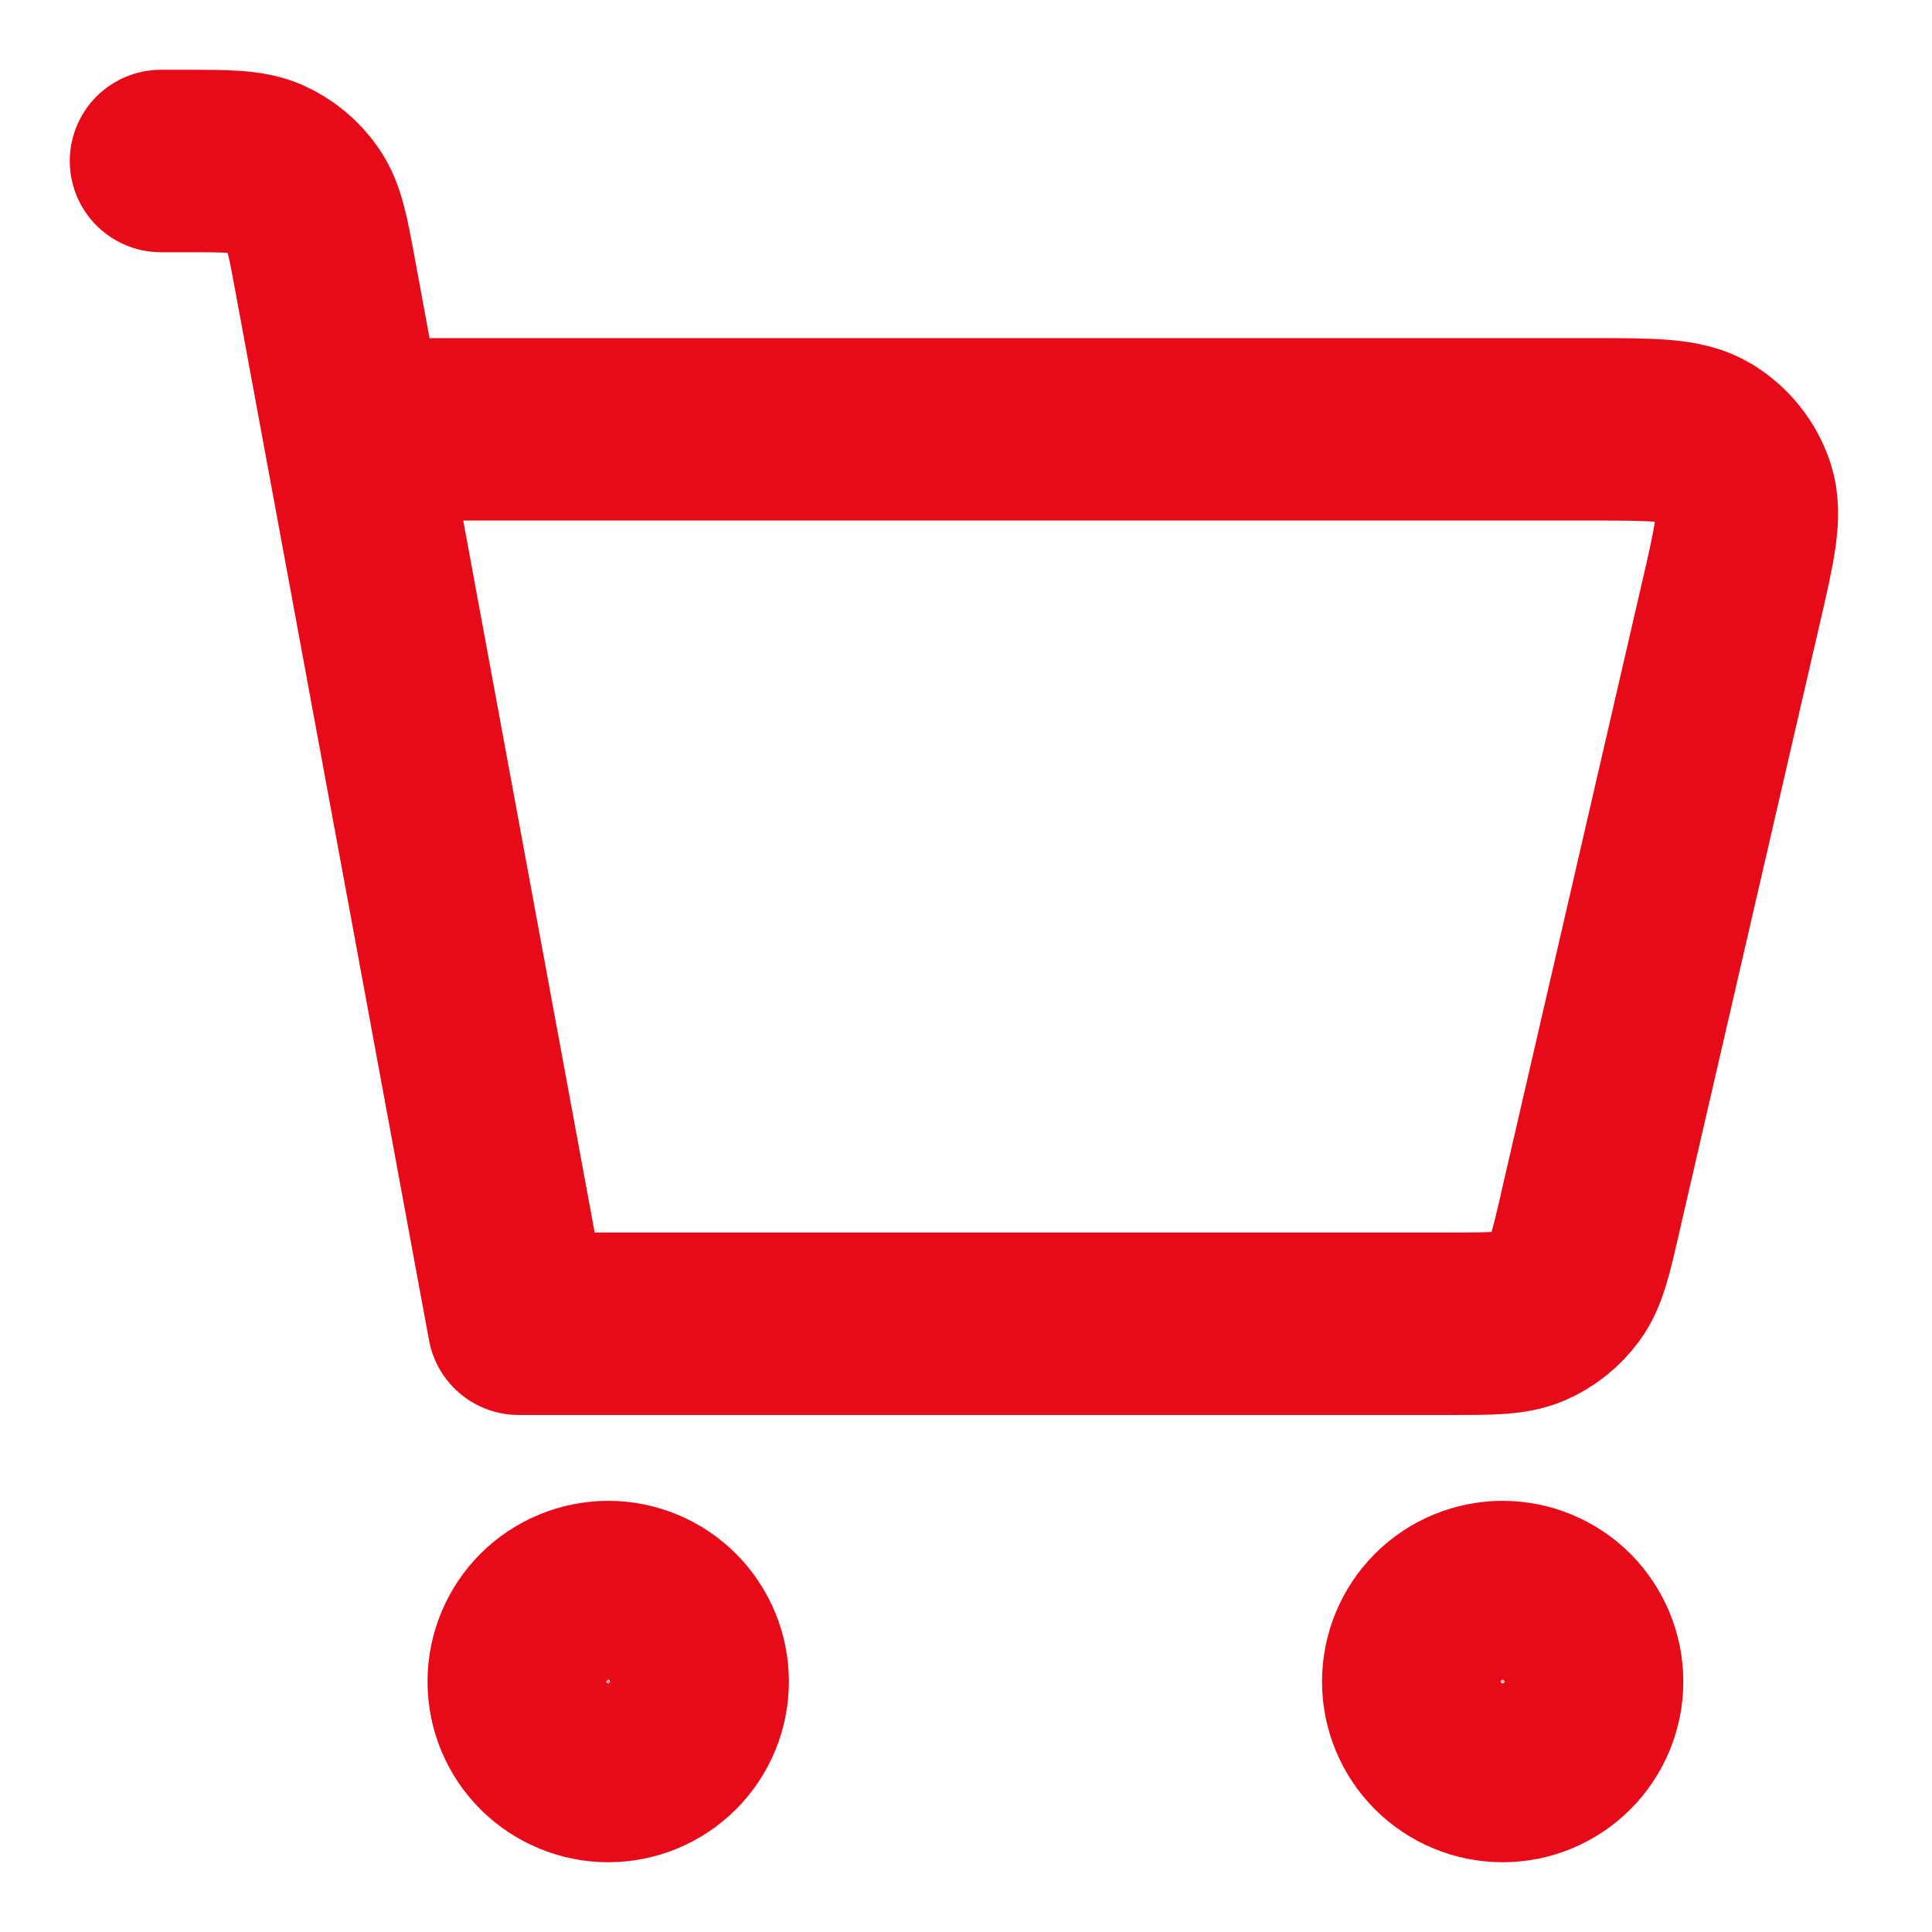 <svg width="18" height="18" viewBox="0 0 18 18" fill="none" xmlns="http://www.w3.org/2000/svg">
<path d="M1.5 1.5H1.723C2.118 1.5 2.316 1.5 2.478 1.571C2.619 1.634 2.741 1.735 2.828 1.863C2.928 2.008 2.963 2.203 3.034 2.589L4.833 12.333H13.518C13.896 12.333 14.085 12.333 14.242 12.267C14.38 12.208 14.499 12.112 14.588 11.991C14.688 11.853 14.73 11.67 14.815 11.303V11.3L16.123 5.633C16.252 5.076 16.317 4.796 16.246 4.577C16.183 4.385 16.053 4.222 15.879 4.118C15.682 4 15.397 4 14.825 4H3.583M14 16.5C13.779 16.5 13.567 16.412 13.411 16.256C13.255 16.1 13.167 15.888 13.167 15.667C13.167 15.446 13.255 15.234 13.411 15.077C13.567 14.921 13.779 14.833 14 14.833C14.221 14.833 14.433 14.921 14.589 15.077C14.745 15.234 14.833 15.446 14.833 15.667C14.833 15.888 14.745 16.1 14.589 16.256C14.433 16.412 14.221 16.5 14 16.5ZM5.667 16.5C5.446 16.5 5.234 16.412 5.077 16.256C4.921 16.1 4.833 15.888 4.833 15.667C4.833 15.446 4.921 15.234 5.077 15.077C5.234 14.921 5.446 14.833 5.667 14.833C5.888 14.833 6.1 14.921 6.256 15.077C6.412 15.234 6.5 15.446 6.5 15.667C6.5 15.888 6.412 16.1 6.256 16.256C6.1 16.412 5.888 16.5 5.667 16.5Z" stroke="#E70B19" stroke-width="1.7" stroke-linecap="round" stroke-linejoin="round"/>
</svg>
